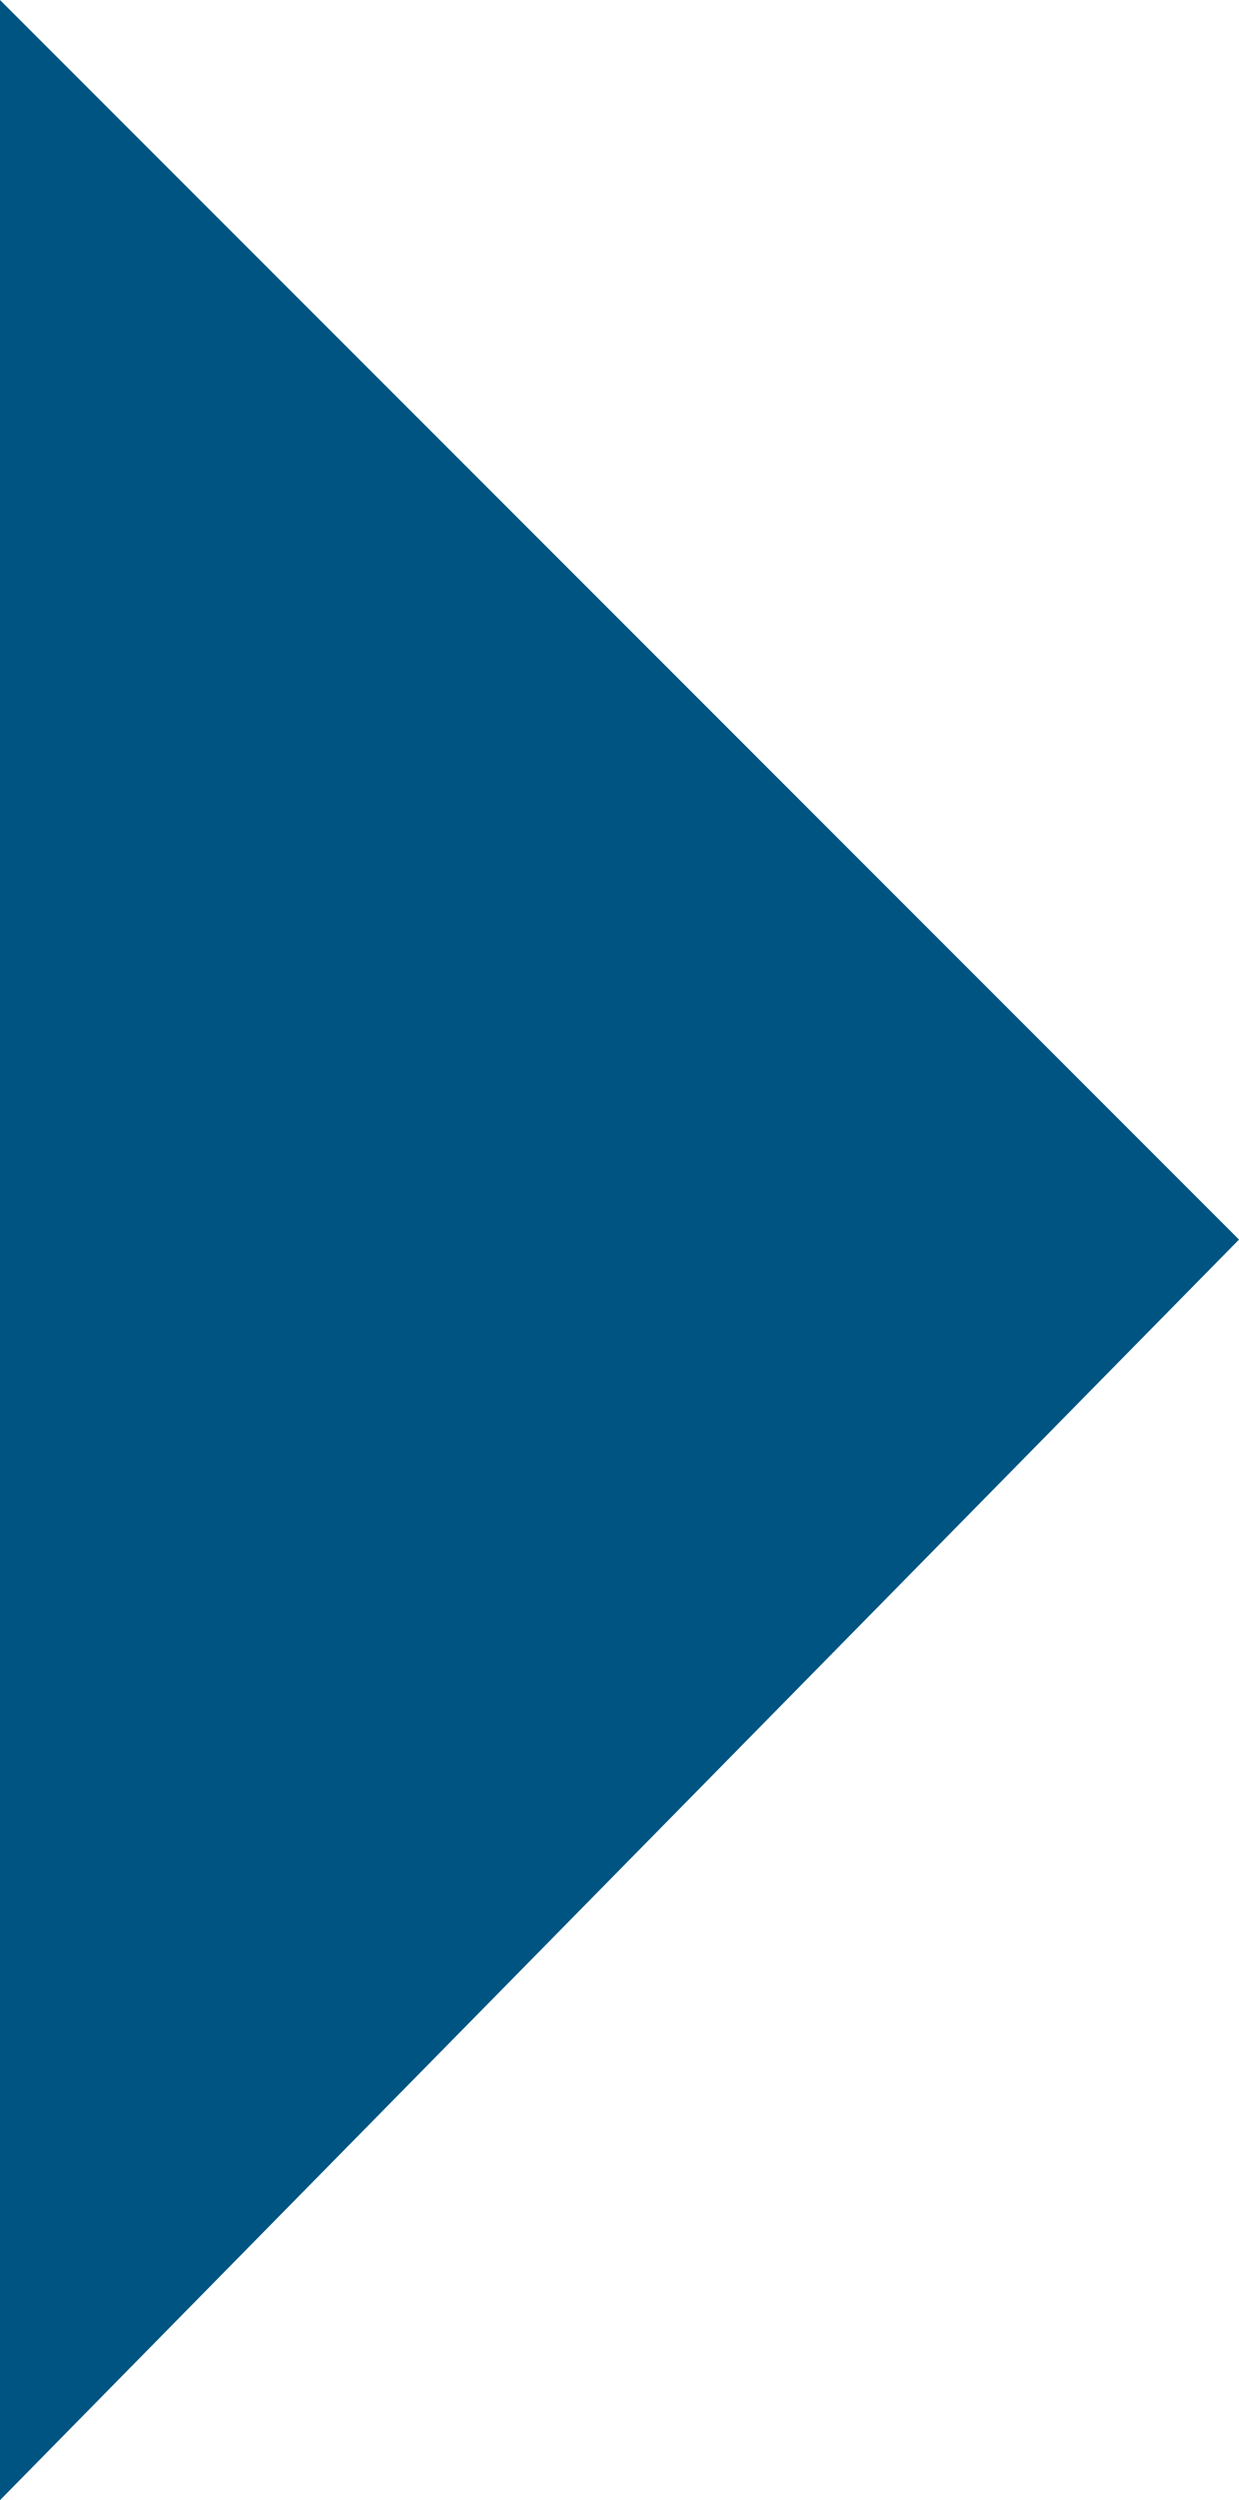 <?xml version="1.0" encoding="utf-8"?>
<!-- Generator: Adobe Illustrator 19.1.0, SVG Export Plug-In . SVG Version: 6.00 Build 0)  -->
<svg version="1.1" id="Layer_1" xmlns="http://www.w3.org/2000/svg" xmlns:xlink="http://www.w3.org/1999/xlink" x="0px" y="0px"
	 viewBox="0 0 5.9 11.9" style="enable-background:new 0 0 5.9 11.9;" xml:space="preserve">
<style type="text/css">
	.st0{fill:none;stroke:#6D6E71;stroke-width:0.5;stroke-miterlimit:10;}
	.st1{fill-rule:evenodd;clip-rule:evenodd;fill:#6D6E71;}
	.st2{fill:#44AA66;}
	.st3{fill:#FFFFFF;}
	.st4{fill:none;stroke:url(#SVGID_1_);stroke-linecap:round;stroke-linejoin:round;stroke-miterlimit:10;}
	.st5{fill-rule:evenodd;clip-rule:evenodd;fill:#FFFFFF;}
	.st6{fill:#005482;}
</style>
<polygon class="st6" points="0,11.9 5.9,5.9 0,0 "/>
</svg>
